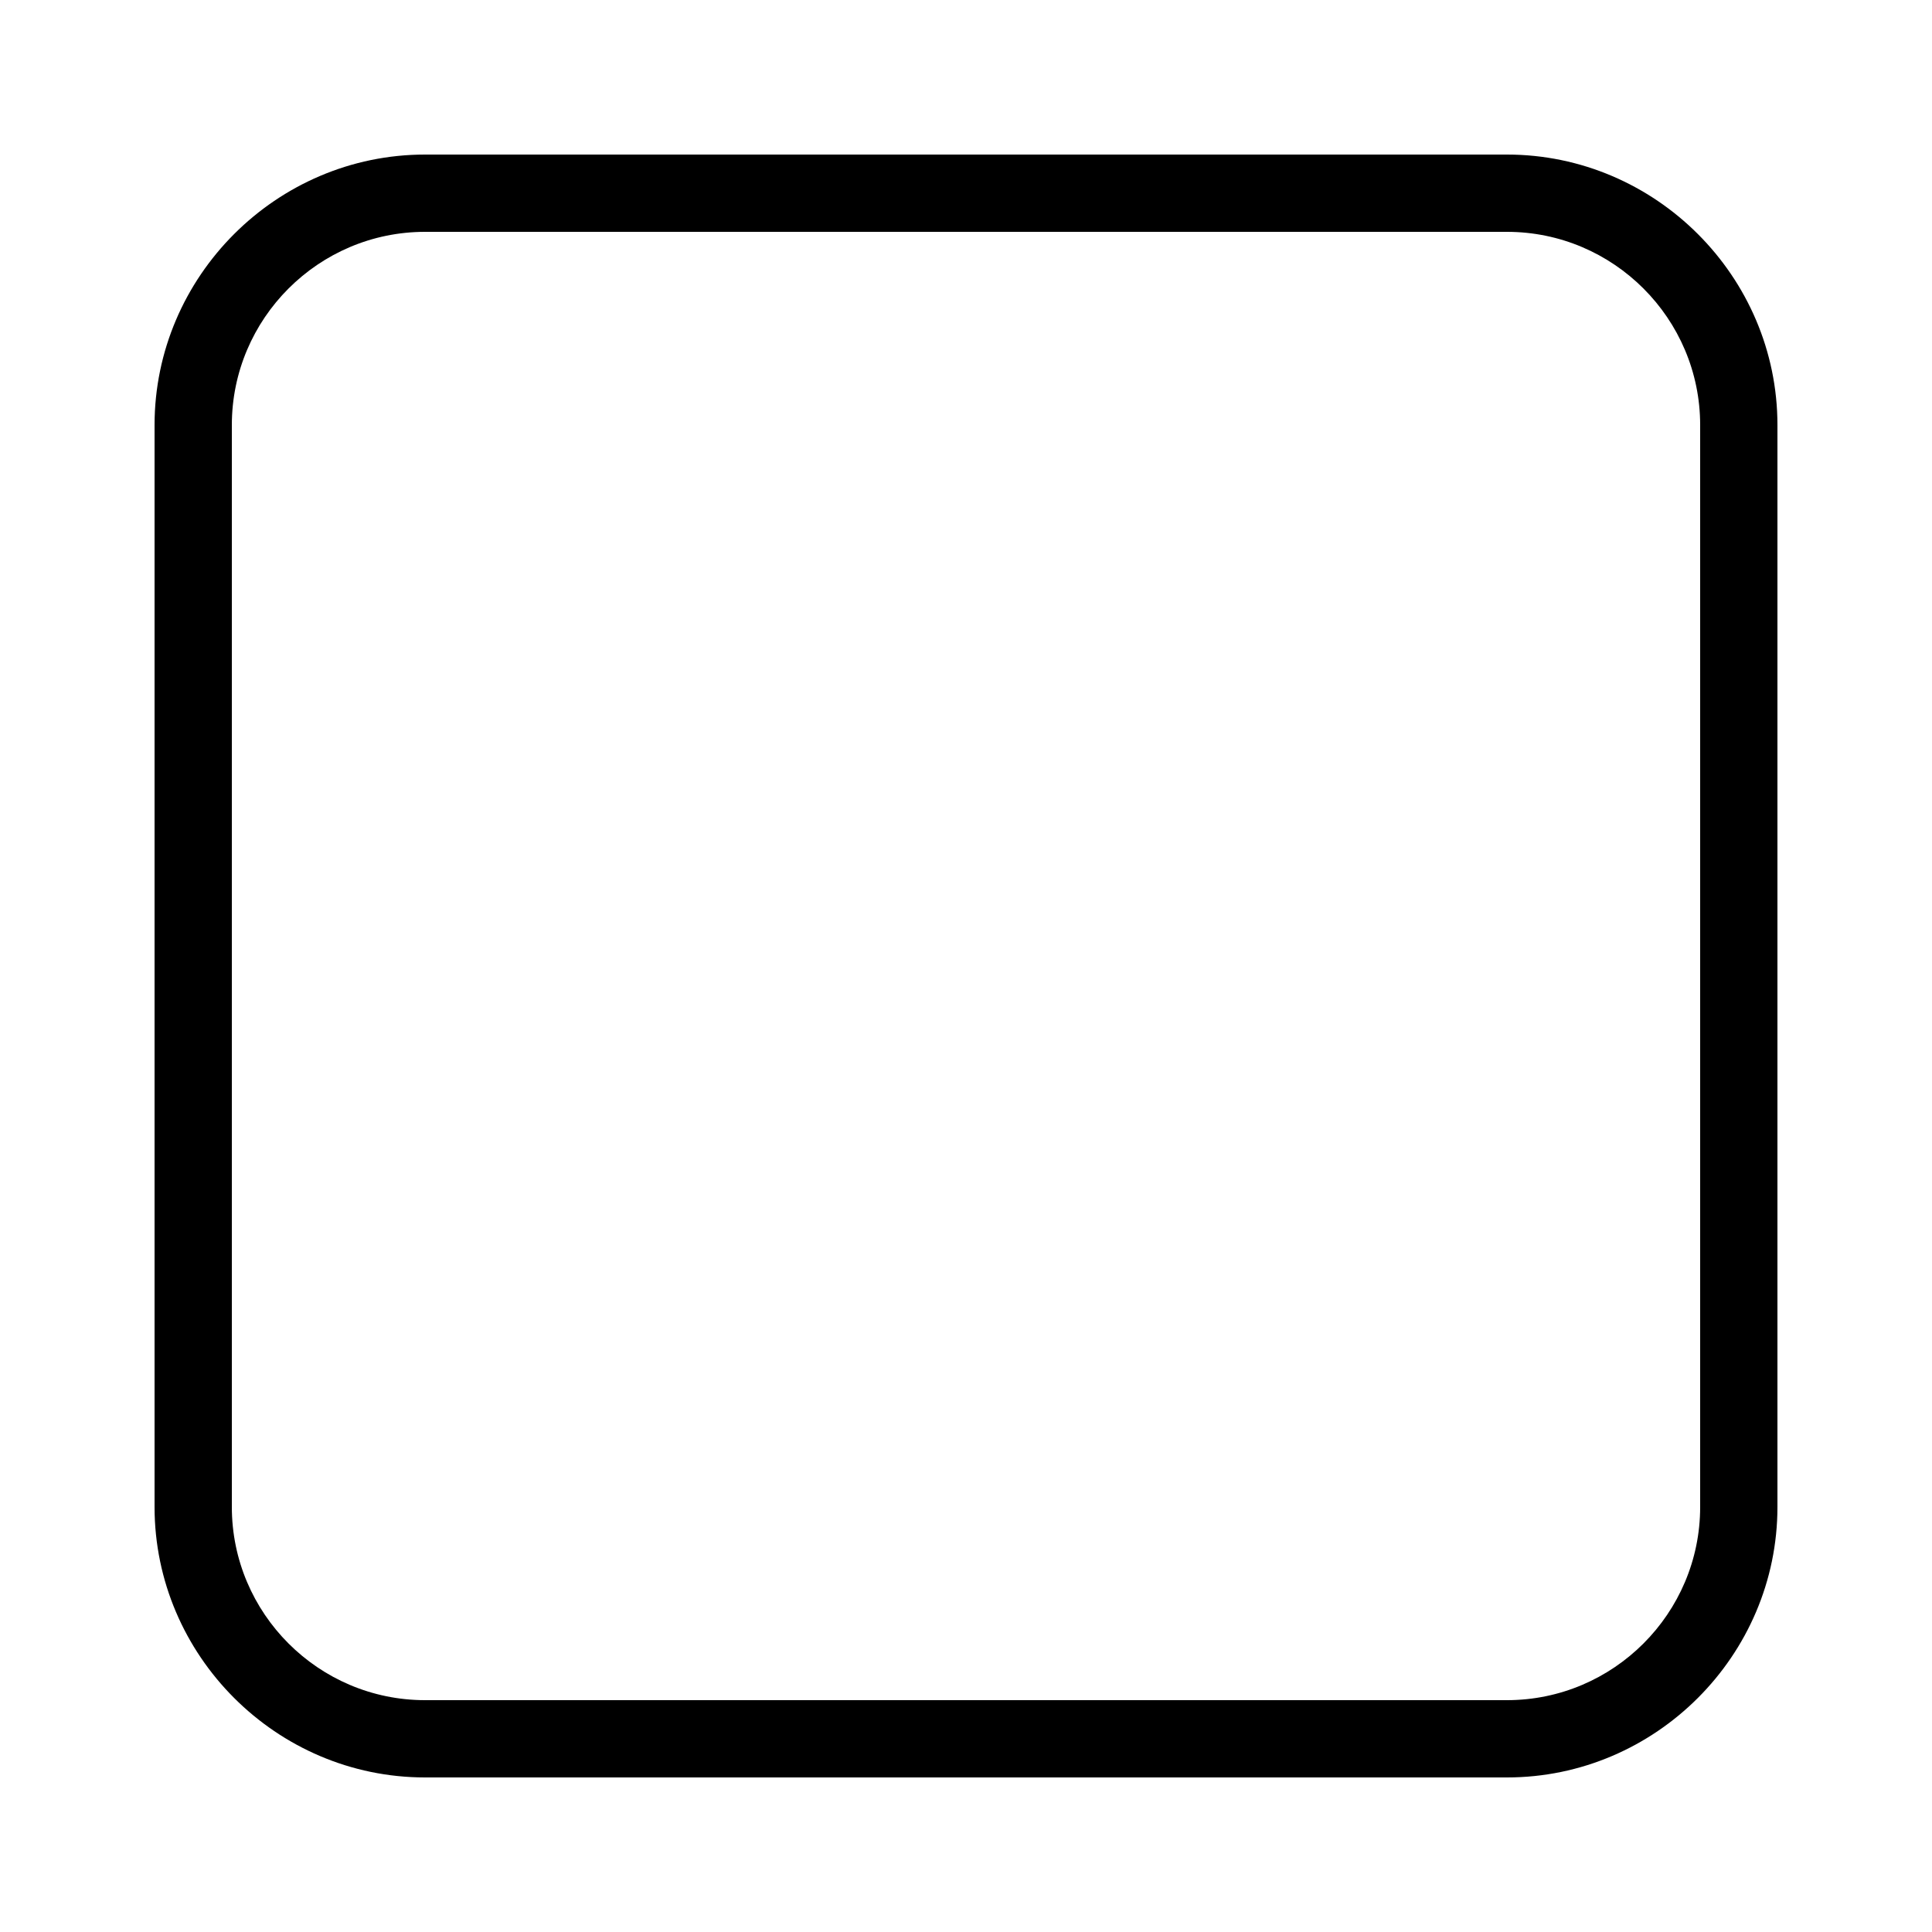 <svg fill="#000000" xmlns="http://www.w3.org/2000/svg"  viewBox="0 0 50 50" width="50px" height="50px"><path d="M 11 4 C 7.155 4 4 7.155 4 11 L 4 39 C 4 42.845 7.155 46 11 46 L 39 46 C 42.845 46 46 42.845 46 39 L 46 11 C 46 7.155 42.845 4 39 4 L 11 4 z M 11 6 L 39 6 C 41.755 6 44 8.245 44 11 L 44 39 C 44 41.755 41.755 44 39 44 L 11 44 C 8.245 44 6 41.755 6 39 L 6 11 C 6 8.245 8.245 6 11 6 z"/></svg>